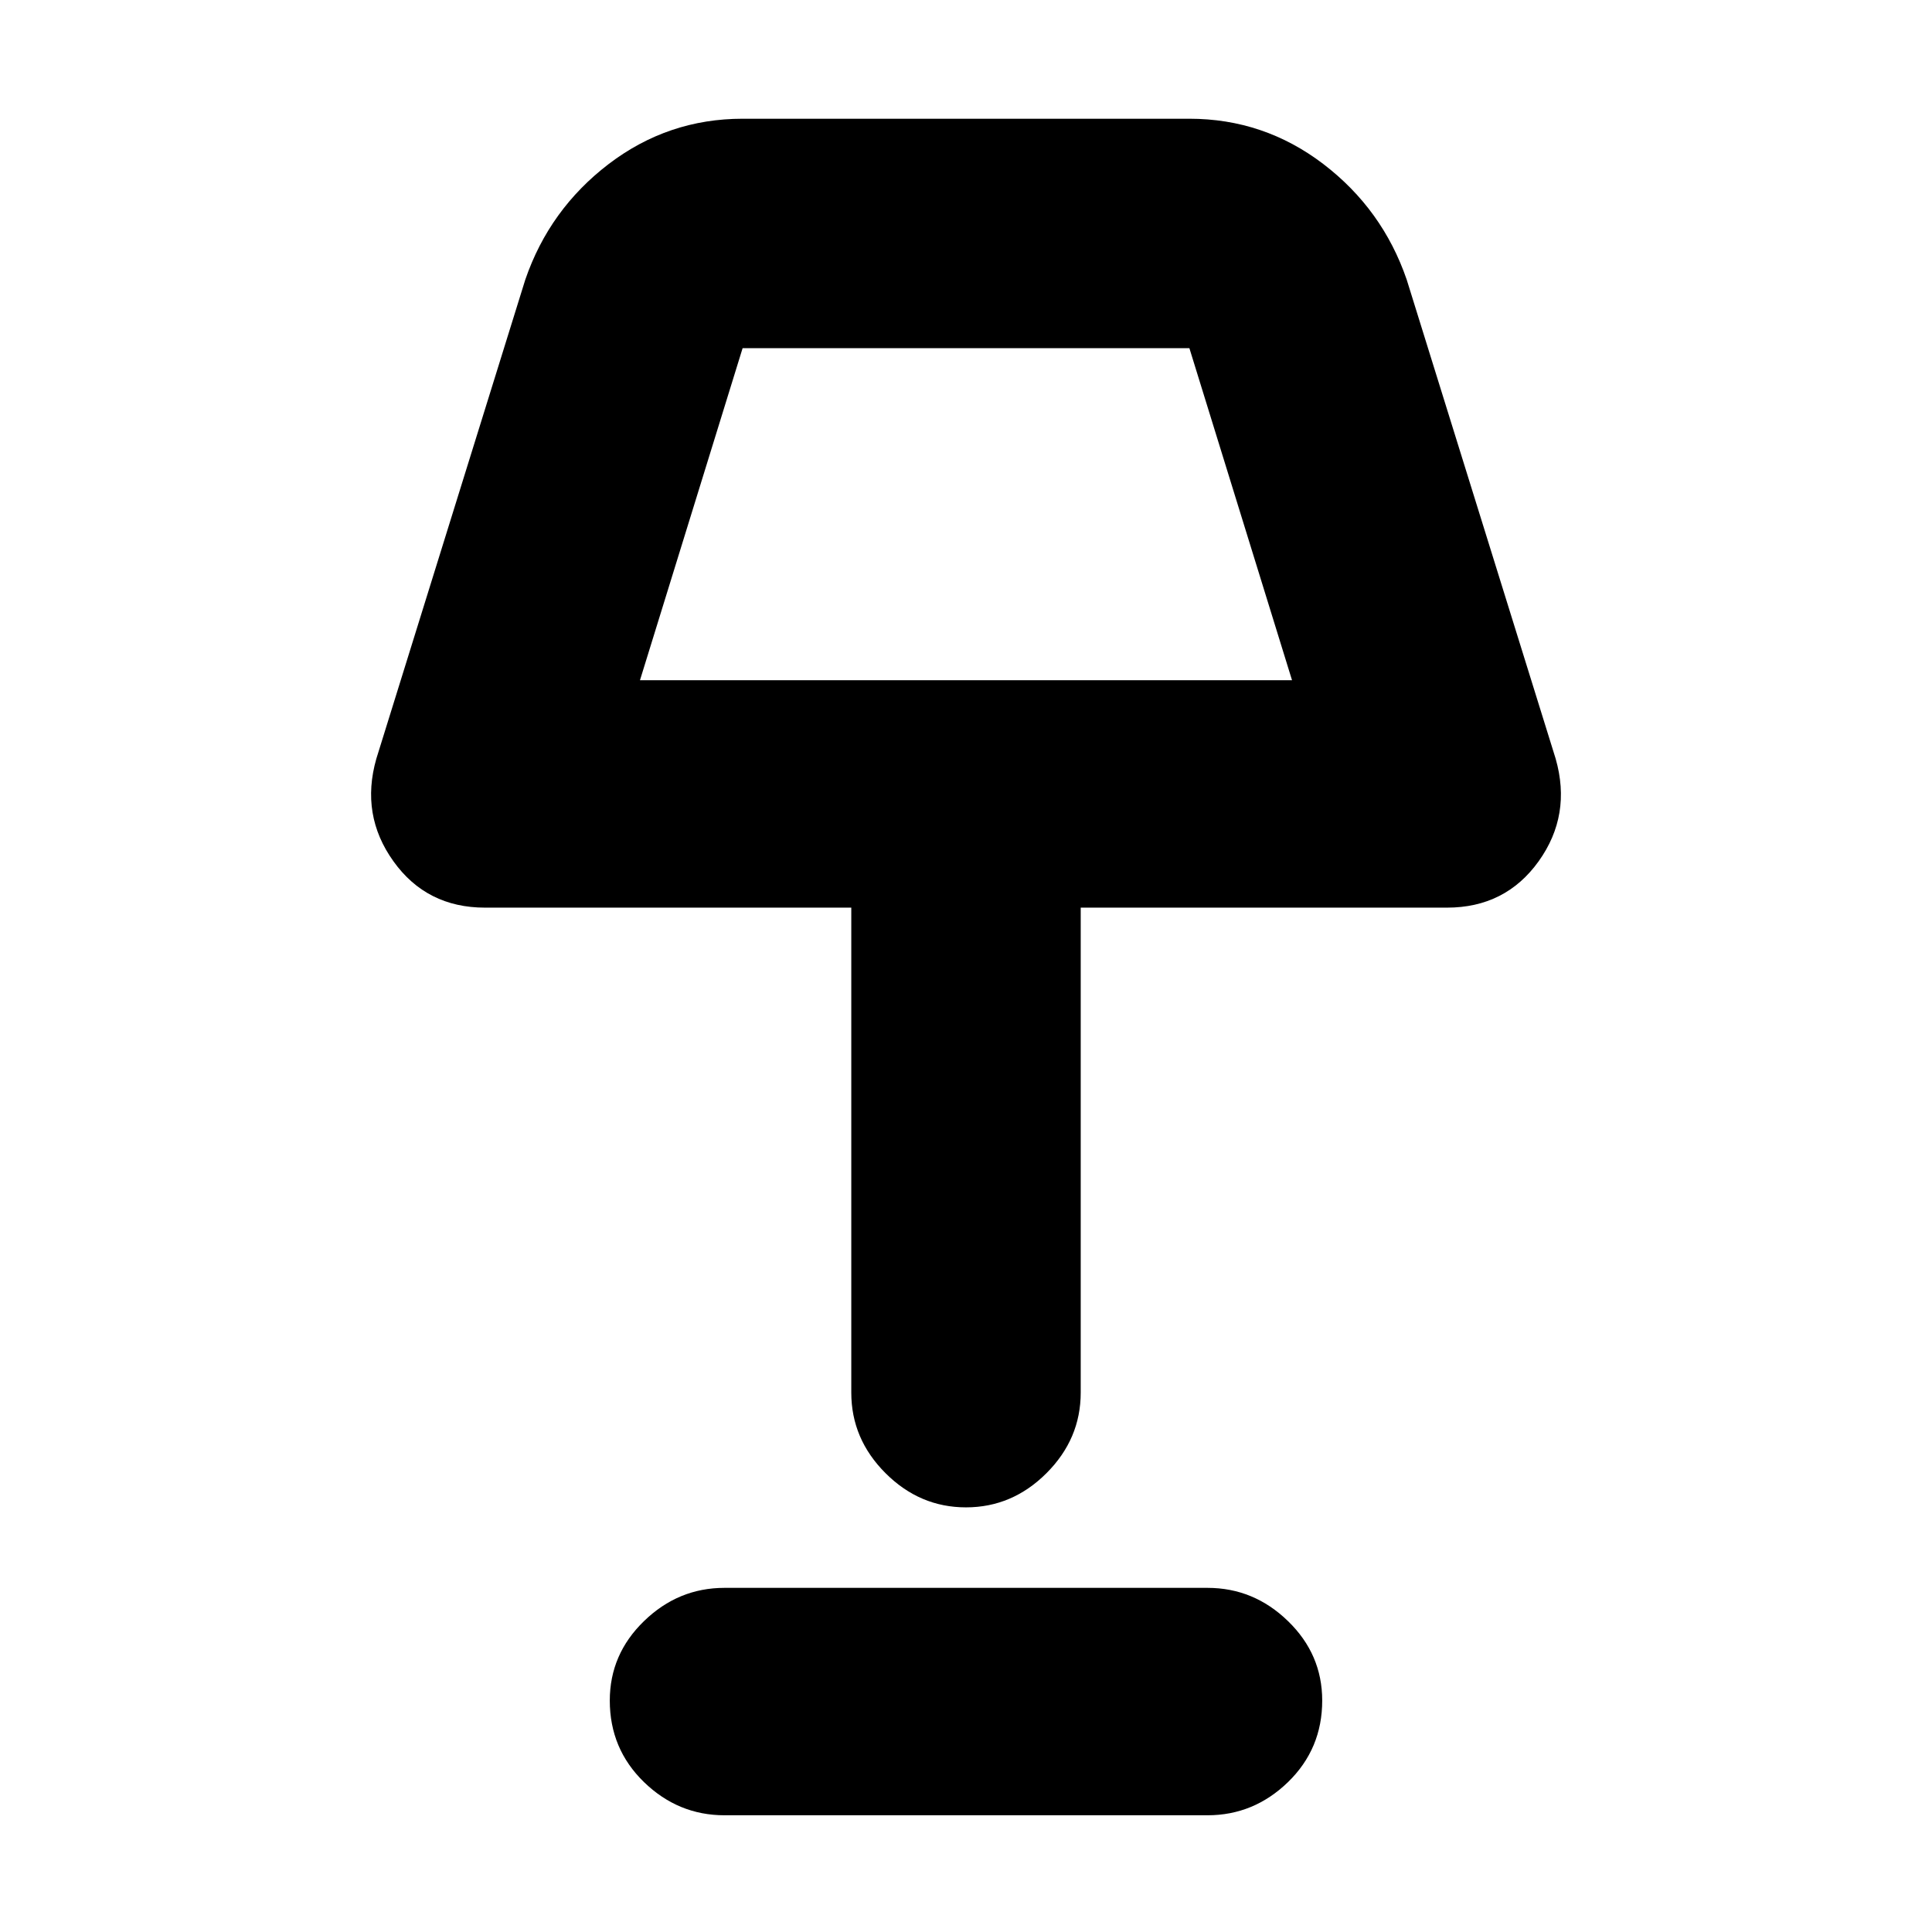 <svg xmlns="http://www.w3.org/2000/svg" height="24" width="24"><path d="M12 18.725q-.575 0-1-.425-.425-.425-.425-1v-6.025h-4.55q-.725 0-1.137-.575-.413-.575-.213-1.275l1.85-5.95q.3-.875 1.037-1.438.738-.562 1.663-.562h5.55q.925 0 1.663.562.737.563 1.037 1.438l1.85 5.95q.2.7-.212 1.275-.413.575-1.138.575h-4.55V17.3q0 .575-.425 1-.425.425-1 .425ZM7.95 8.45h8.1l-1.275-4.125h-5.55ZM9 22.55q-.575 0-1-.412-.425-.413-.425-1.013 0-.575.425-.987.425-.413 1-.413h6q.575 0 1 .413.425.412.425.987 0 .6-.425 1.013-.425.412-1 .412Zm3-16.175Z"/></svg>